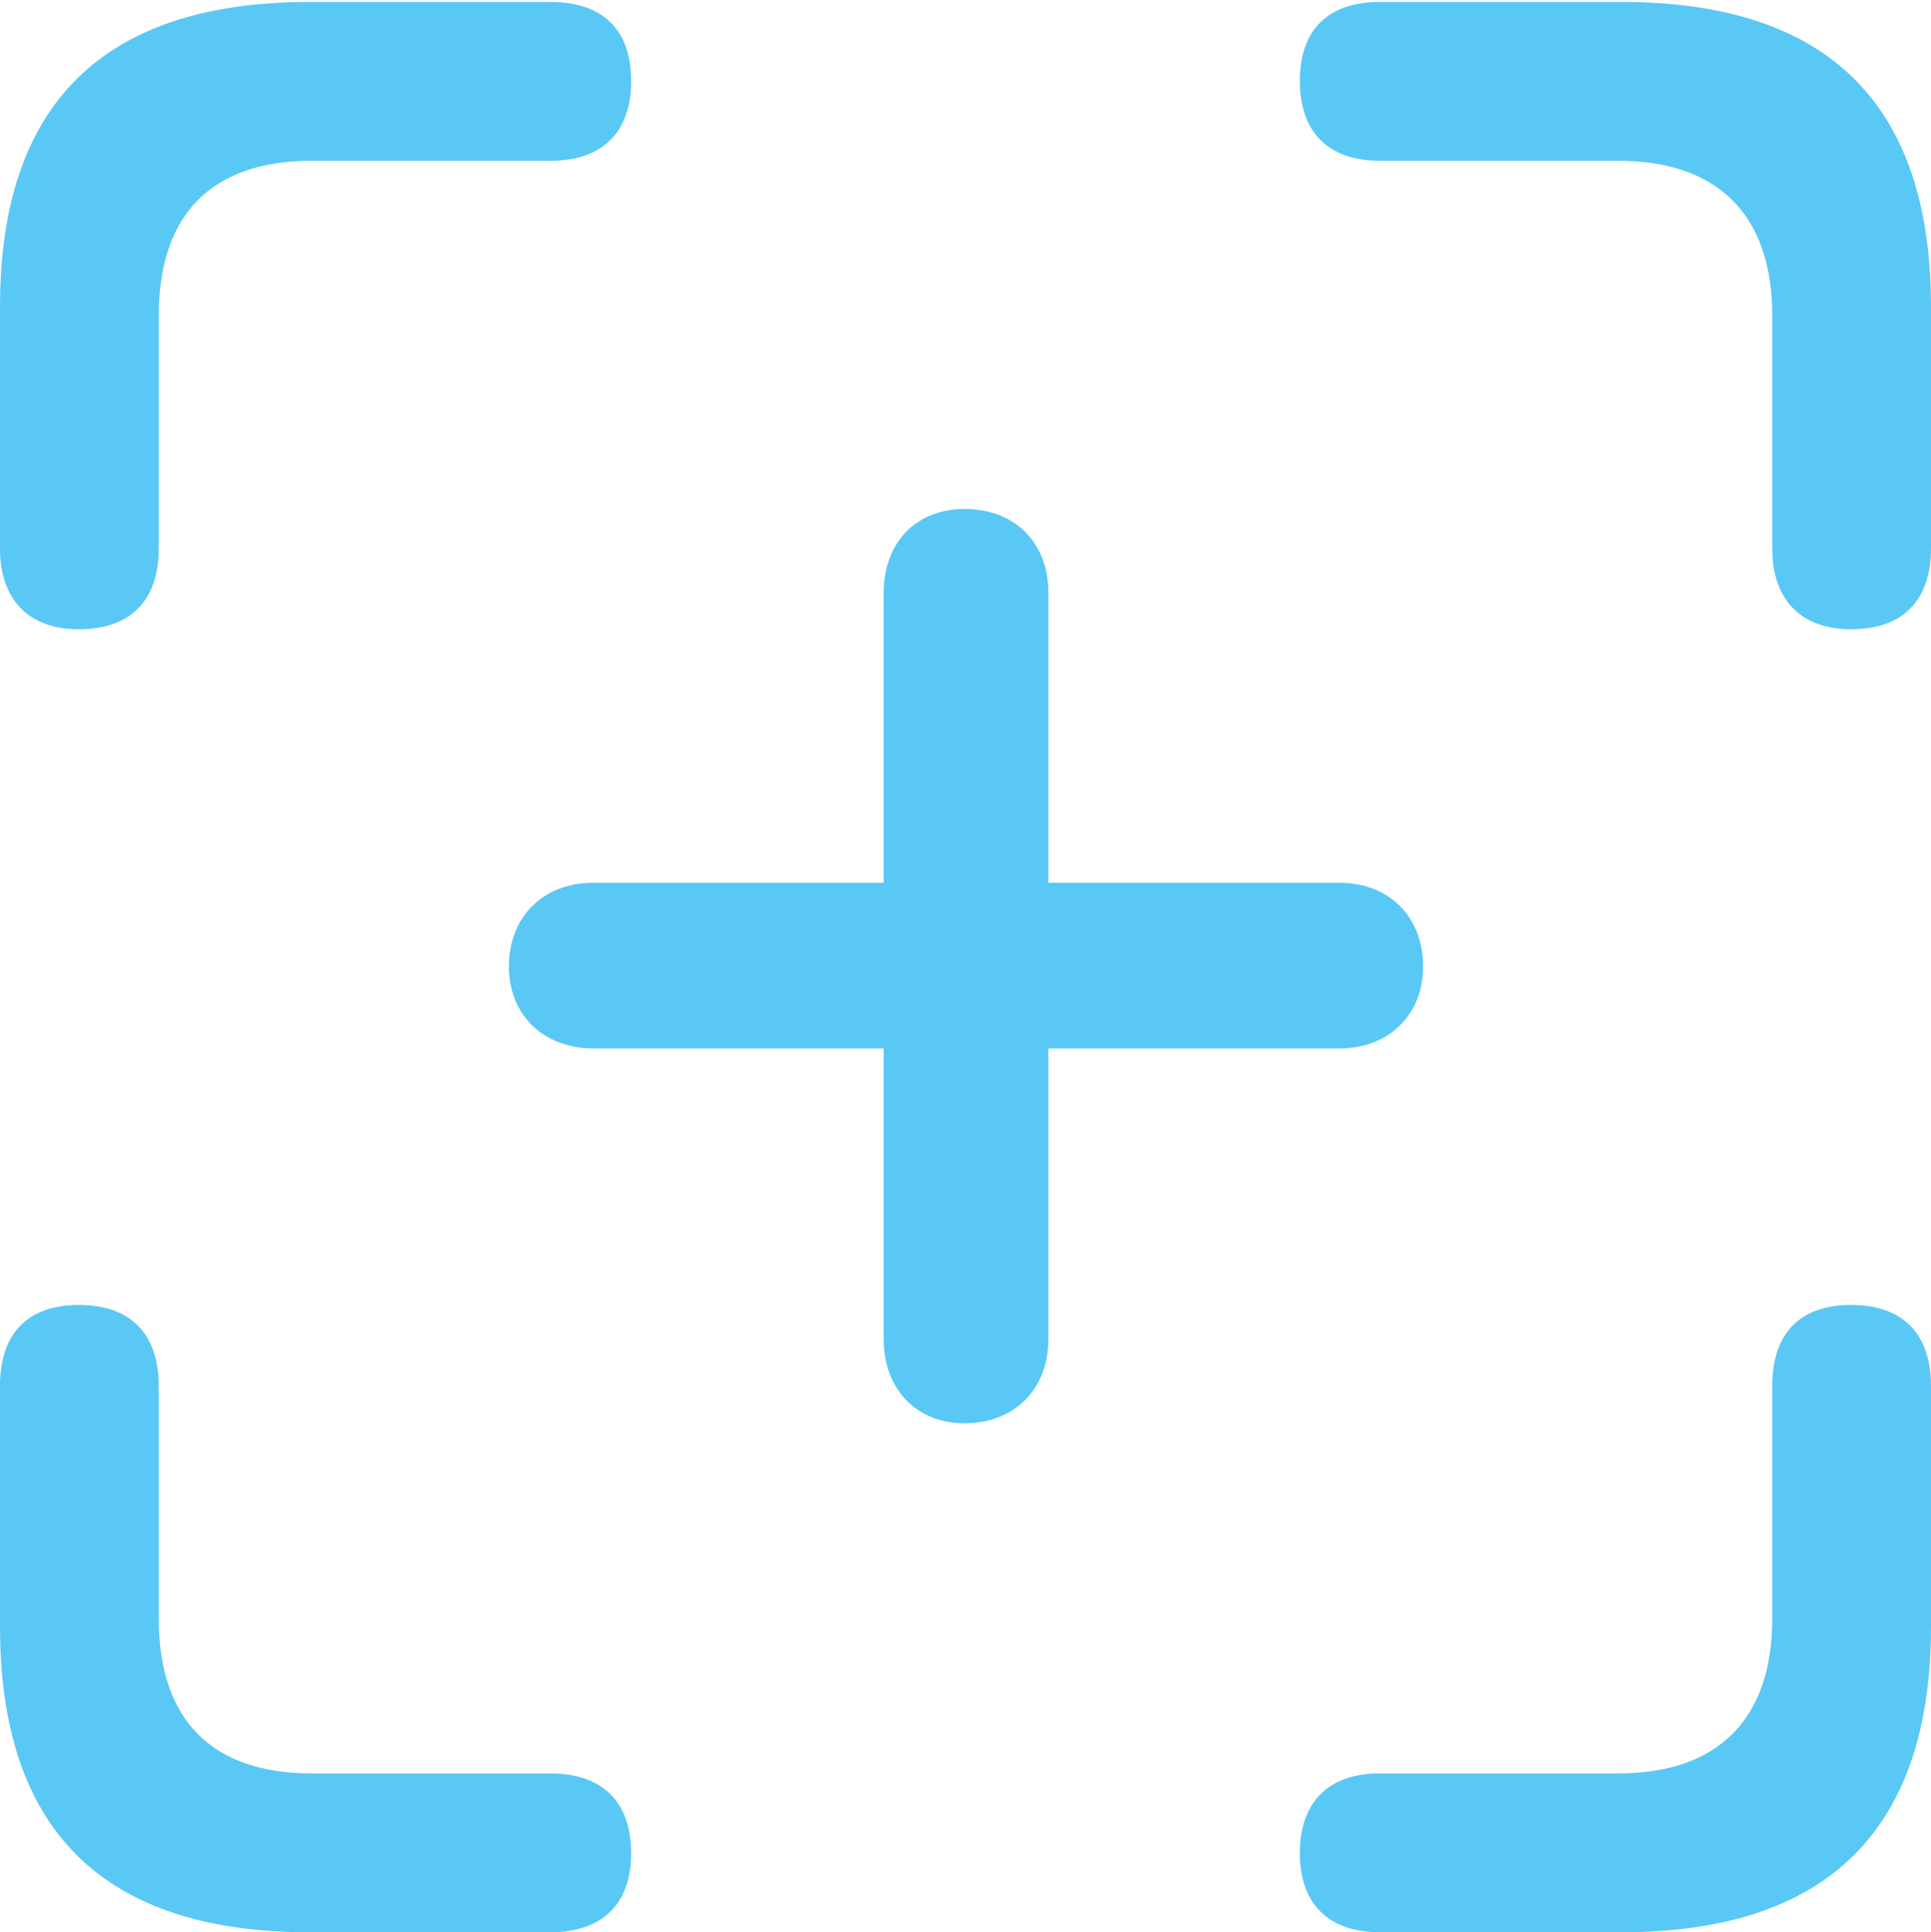 <?xml version="1.0" encoding="UTF-8"?>
<!--Generator: Apple Native CoreSVG 175.5-->
<!DOCTYPE svg
PUBLIC "-//W3C//DTD SVG 1.1//EN"
       "http://www.w3.org/Graphics/SVG/1.1/DTD/svg11.dtd">
<svg version="1.1" xmlns="http://www.w3.org/2000/svg" xmlns:xlink="http://www.w3.org/1999/xlink" width="23.901" height="23.914">
 <g>
  <rect height="23.914" opacity="0" width="23.901" x="0" y="0"/>
  <path d="M0.977 7.788C1.624 7.788 1.965 7.422 1.965 6.787L1.965 3.906C1.965 2.637 2.637 1.99 3.857 1.99L6.812 1.99C7.458 1.99 7.812 1.636 7.812 1.001C7.812 0.366 7.458 0.024 6.812 0.024L3.833 0.024C1.282 0.024 0 1.282 0 3.796L0 6.787C0 7.422 0.354 7.788 0.977 7.788ZM22.913 7.788C23.56 7.788 23.901 7.422 23.901 6.787L23.901 3.796C23.901 1.282 22.62 0.024 20.068 0.024L17.078 0.024C16.443 0.024 16.089 0.366 16.089 1.001C16.089 1.636 16.443 1.99 17.078 1.99L20.032 1.99C21.24 1.99 21.936 2.637 21.936 3.906L21.936 6.787C21.936 7.422 22.29 7.788 22.913 7.788ZM3.833 23.914L6.812 23.914C7.458 23.914 7.812 23.56 7.812 22.937C7.812 22.302 7.458 21.948 6.812 21.948L3.857 21.948C2.637 21.948 1.965 21.301 1.965 20.032L1.965 17.151C1.965 16.504 1.611 16.15 0.977 16.15C0.342 16.15 0 16.504 0 17.151L0 20.129C0 22.656 1.282 23.914 3.833 23.914ZM17.078 23.914L20.068 23.914C22.62 23.914 23.901 22.644 23.901 20.129L23.901 17.151C23.901 16.504 23.547 16.15 22.913 16.15C22.278 16.15 21.936 16.504 21.936 17.151L21.936 20.032C21.936 21.301 21.24 21.948 20.032 21.948L17.078 21.948C16.443 21.948 16.089 22.302 16.089 22.937C16.089 23.56 16.443 23.914 17.078 23.914ZM6.299 11.963C6.299 12.561 6.726 12.976 7.349 12.976L10.938 12.976L10.938 16.577C10.938 17.188 11.34 17.615 11.938 17.615C12.561 17.615 12.976 17.188 12.976 16.577L12.976 12.976L16.577 12.976C17.188 12.976 17.615 12.561 17.615 11.963C17.615 11.352 17.2 10.925 16.577 10.925L12.976 10.925L12.976 7.336C12.976 6.714 12.561 6.299 11.938 6.299C11.34 6.299 10.938 6.714 10.938 7.336L10.938 10.925L7.349 10.925C6.714 10.925 6.299 11.352 6.299 11.963Z" fill="#5ac8f5"/>
 </g>
</svg>
